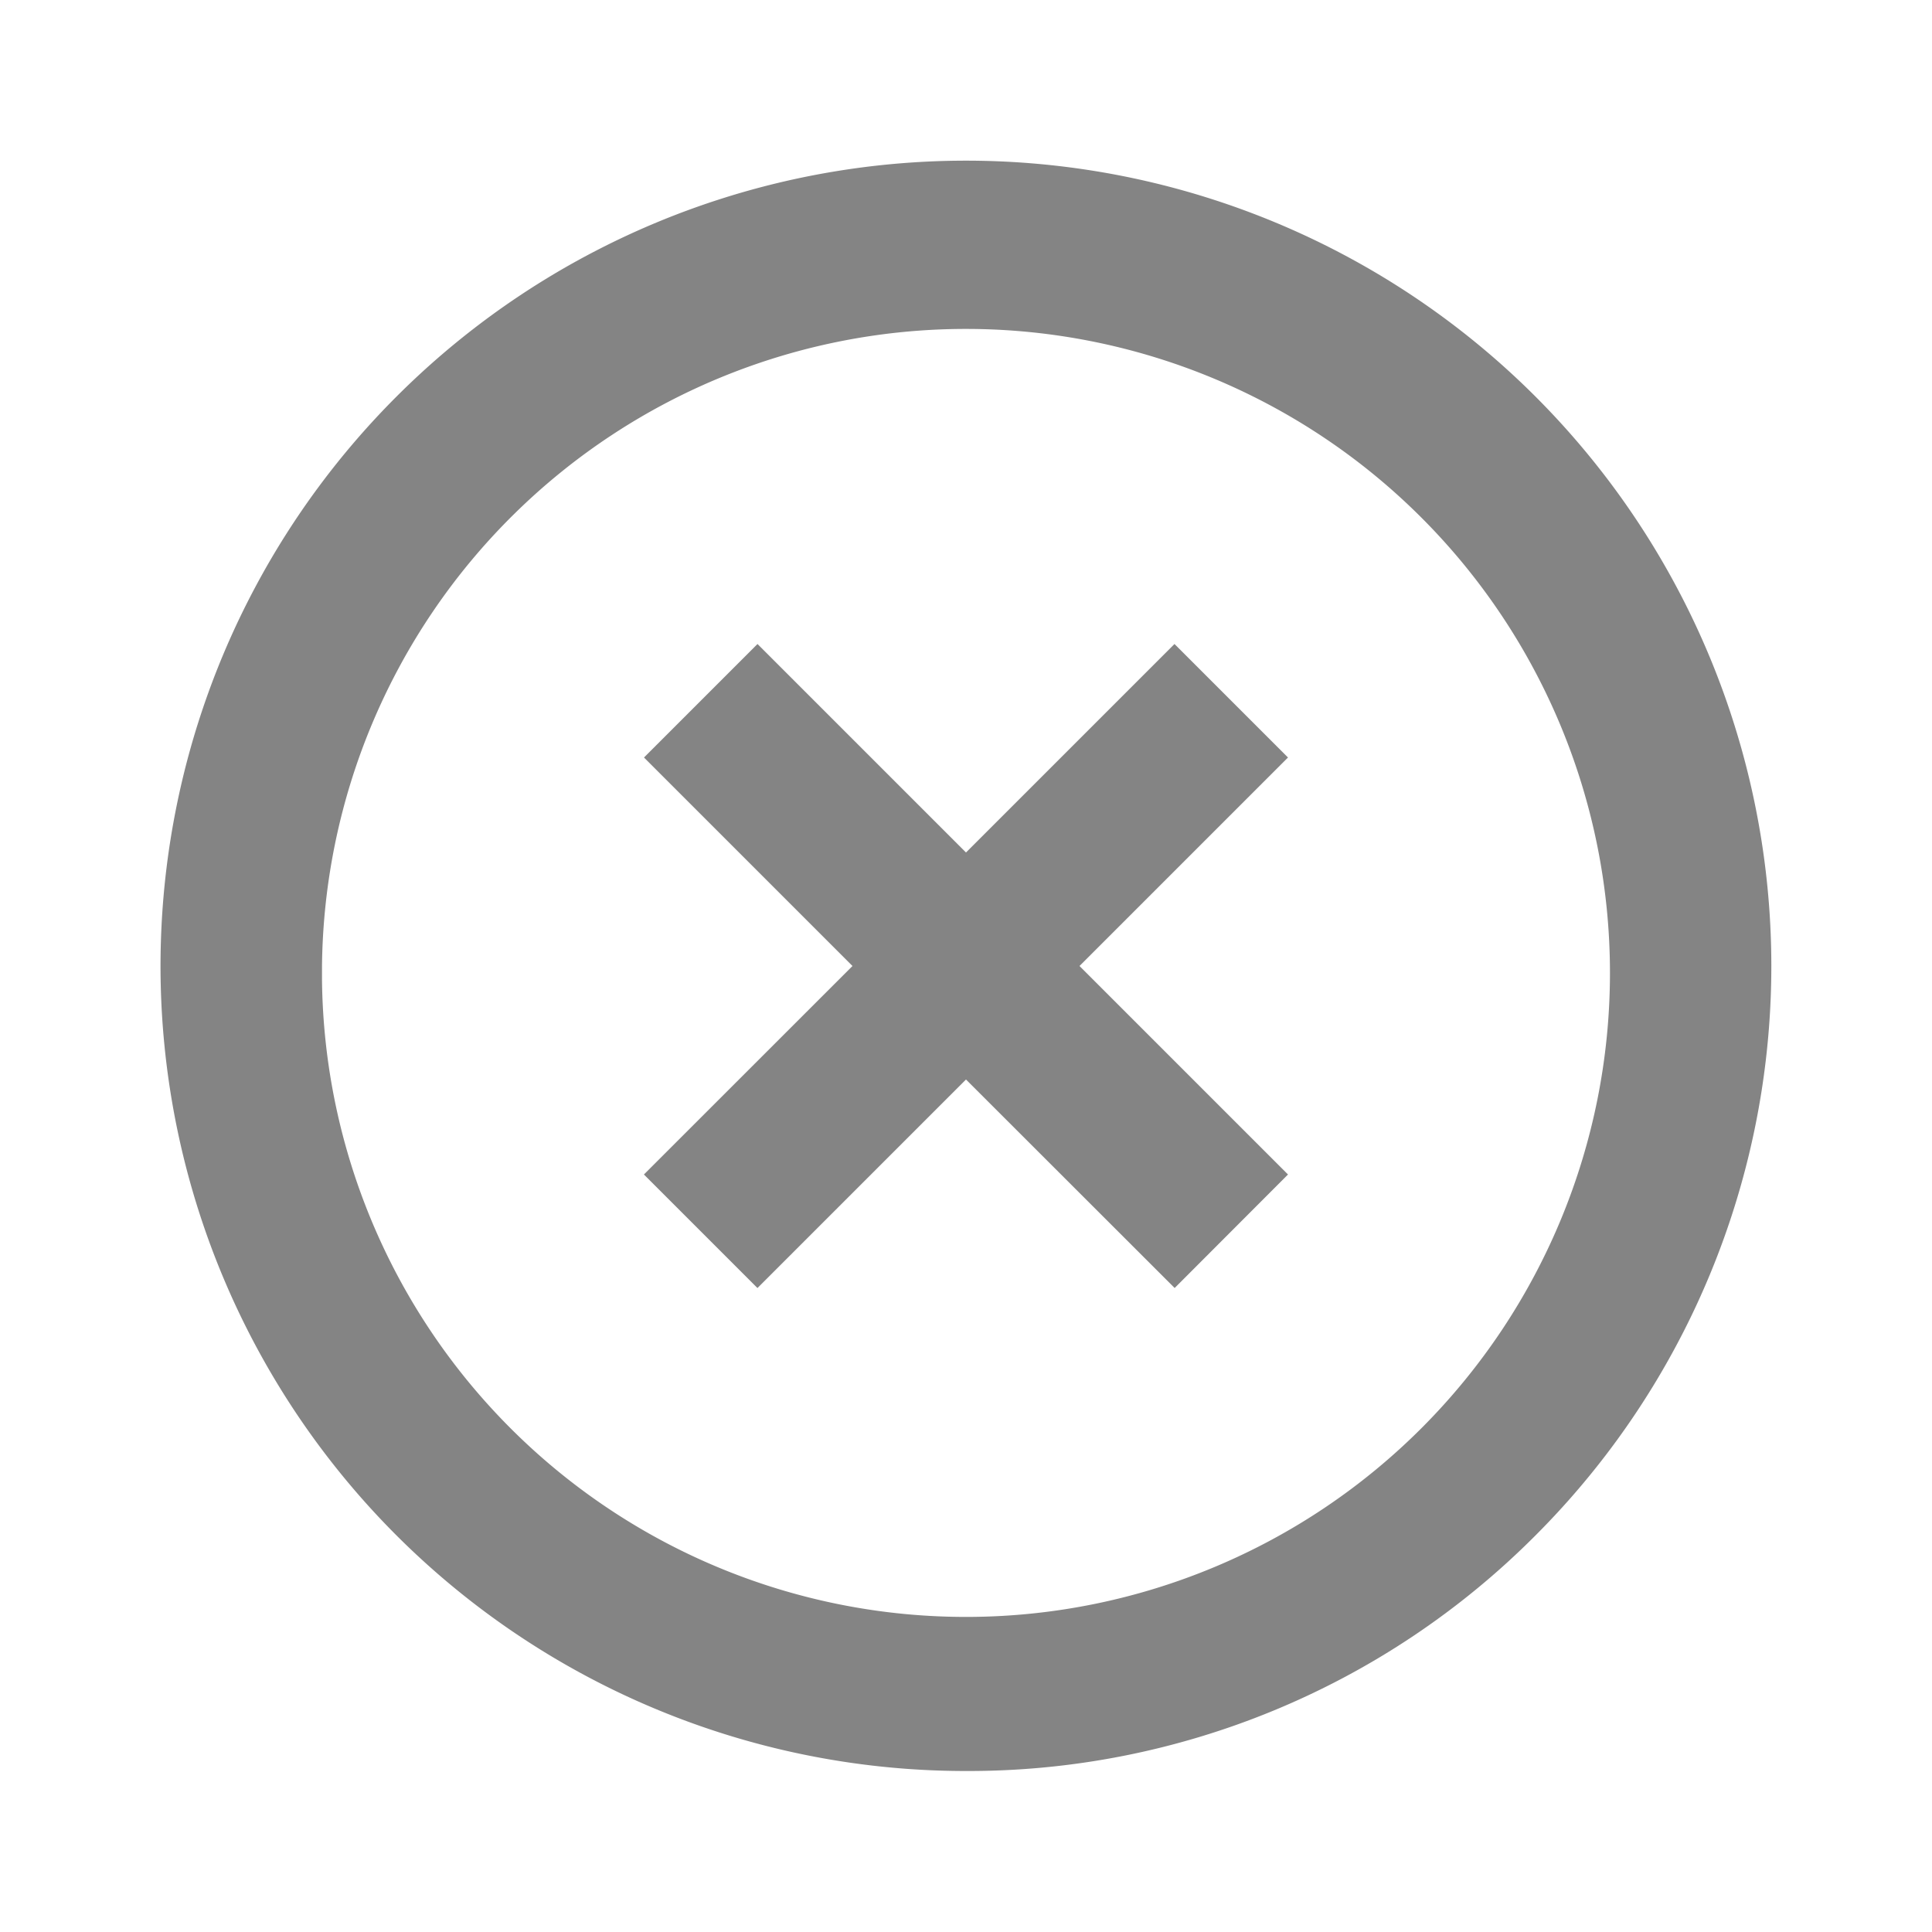 <svg xmlns="http://www.w3.org/2000/svg" xmlns:xlink="http://www.w3.org/1999/xlink" width="1em" height="1em" preserveAspectRatio="xMidYMid meet" viewBox="0 0 24 24" style="-ms-transform: rotate(360deg); -webkit-transform: rotate(360deg); transform: rotate(360deg);"><path fill="#848484" d="M12 22A10 10 0 0 1 4.926 4.926a10.004 10.004 0 1 1 14.148 14.148A9.936 9.936 0 0 1 12 22Zm-8-9.828A8 8 0 1 0 4 12v.172ZM9.409 16l-1.41-1.41L10.59 12L8 9.41L9.41 8L12 10.59L14.59 8L16 9.41L13.41 12L16 14.59L14.592 16L12 13.41L9.41 16h-.001Z"/></svg>